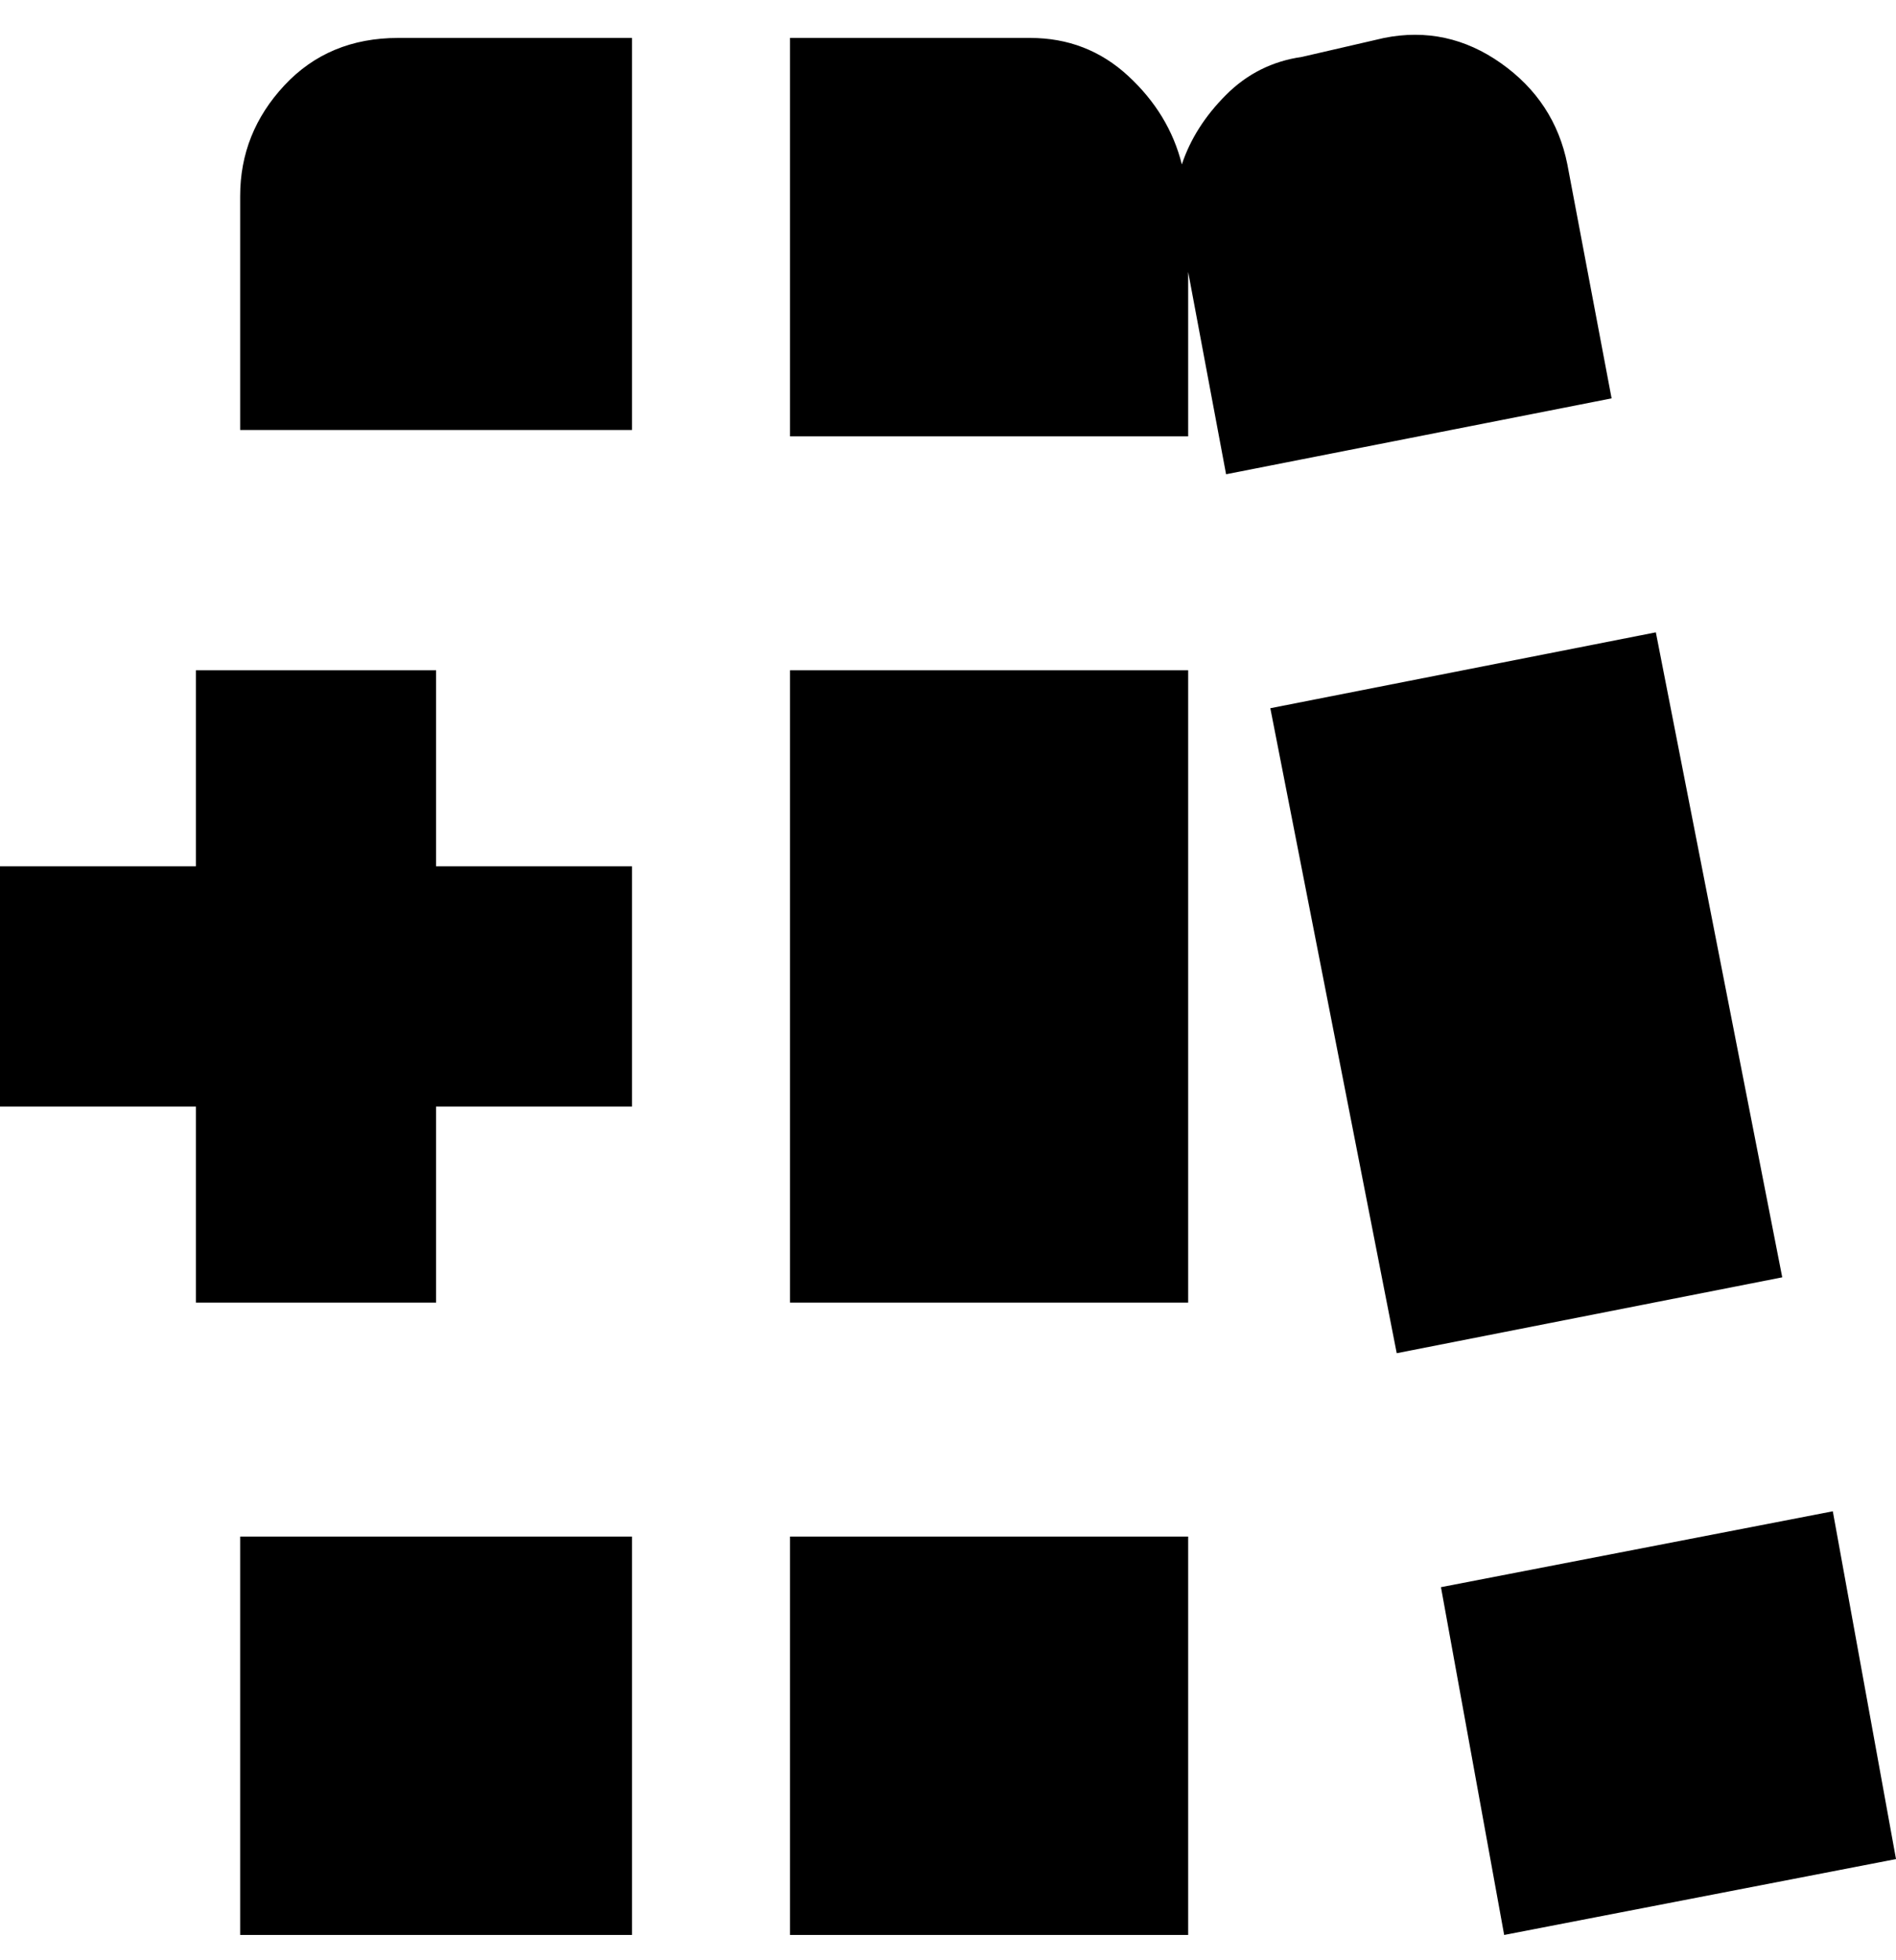 <svg viewBox="0 0 300 310" xmlns="http://www.w3.org/2000/svg"><path d="M125 106h63v100h-63V106zm0 200h63v-63h-63v63zm-87 0h62v-63H38v63zm0-275v37h62V6H63q-11 0-18 7.5T38 31zm224 69l-61 12 20 102 61-12-20-102zm-7-37l-7-37q-2-10-10.5-16T219 6l-13 3q-7 1-12 6t-7 11q-2-8-8.5-14T163 6h-38v63h63V43l6 32 61-12zm35 176l-62 12 10 55 62-12-10-55zM69 106H31v31H0v38h31v31h38v-31h31v-38H69v-31z"/></svg>